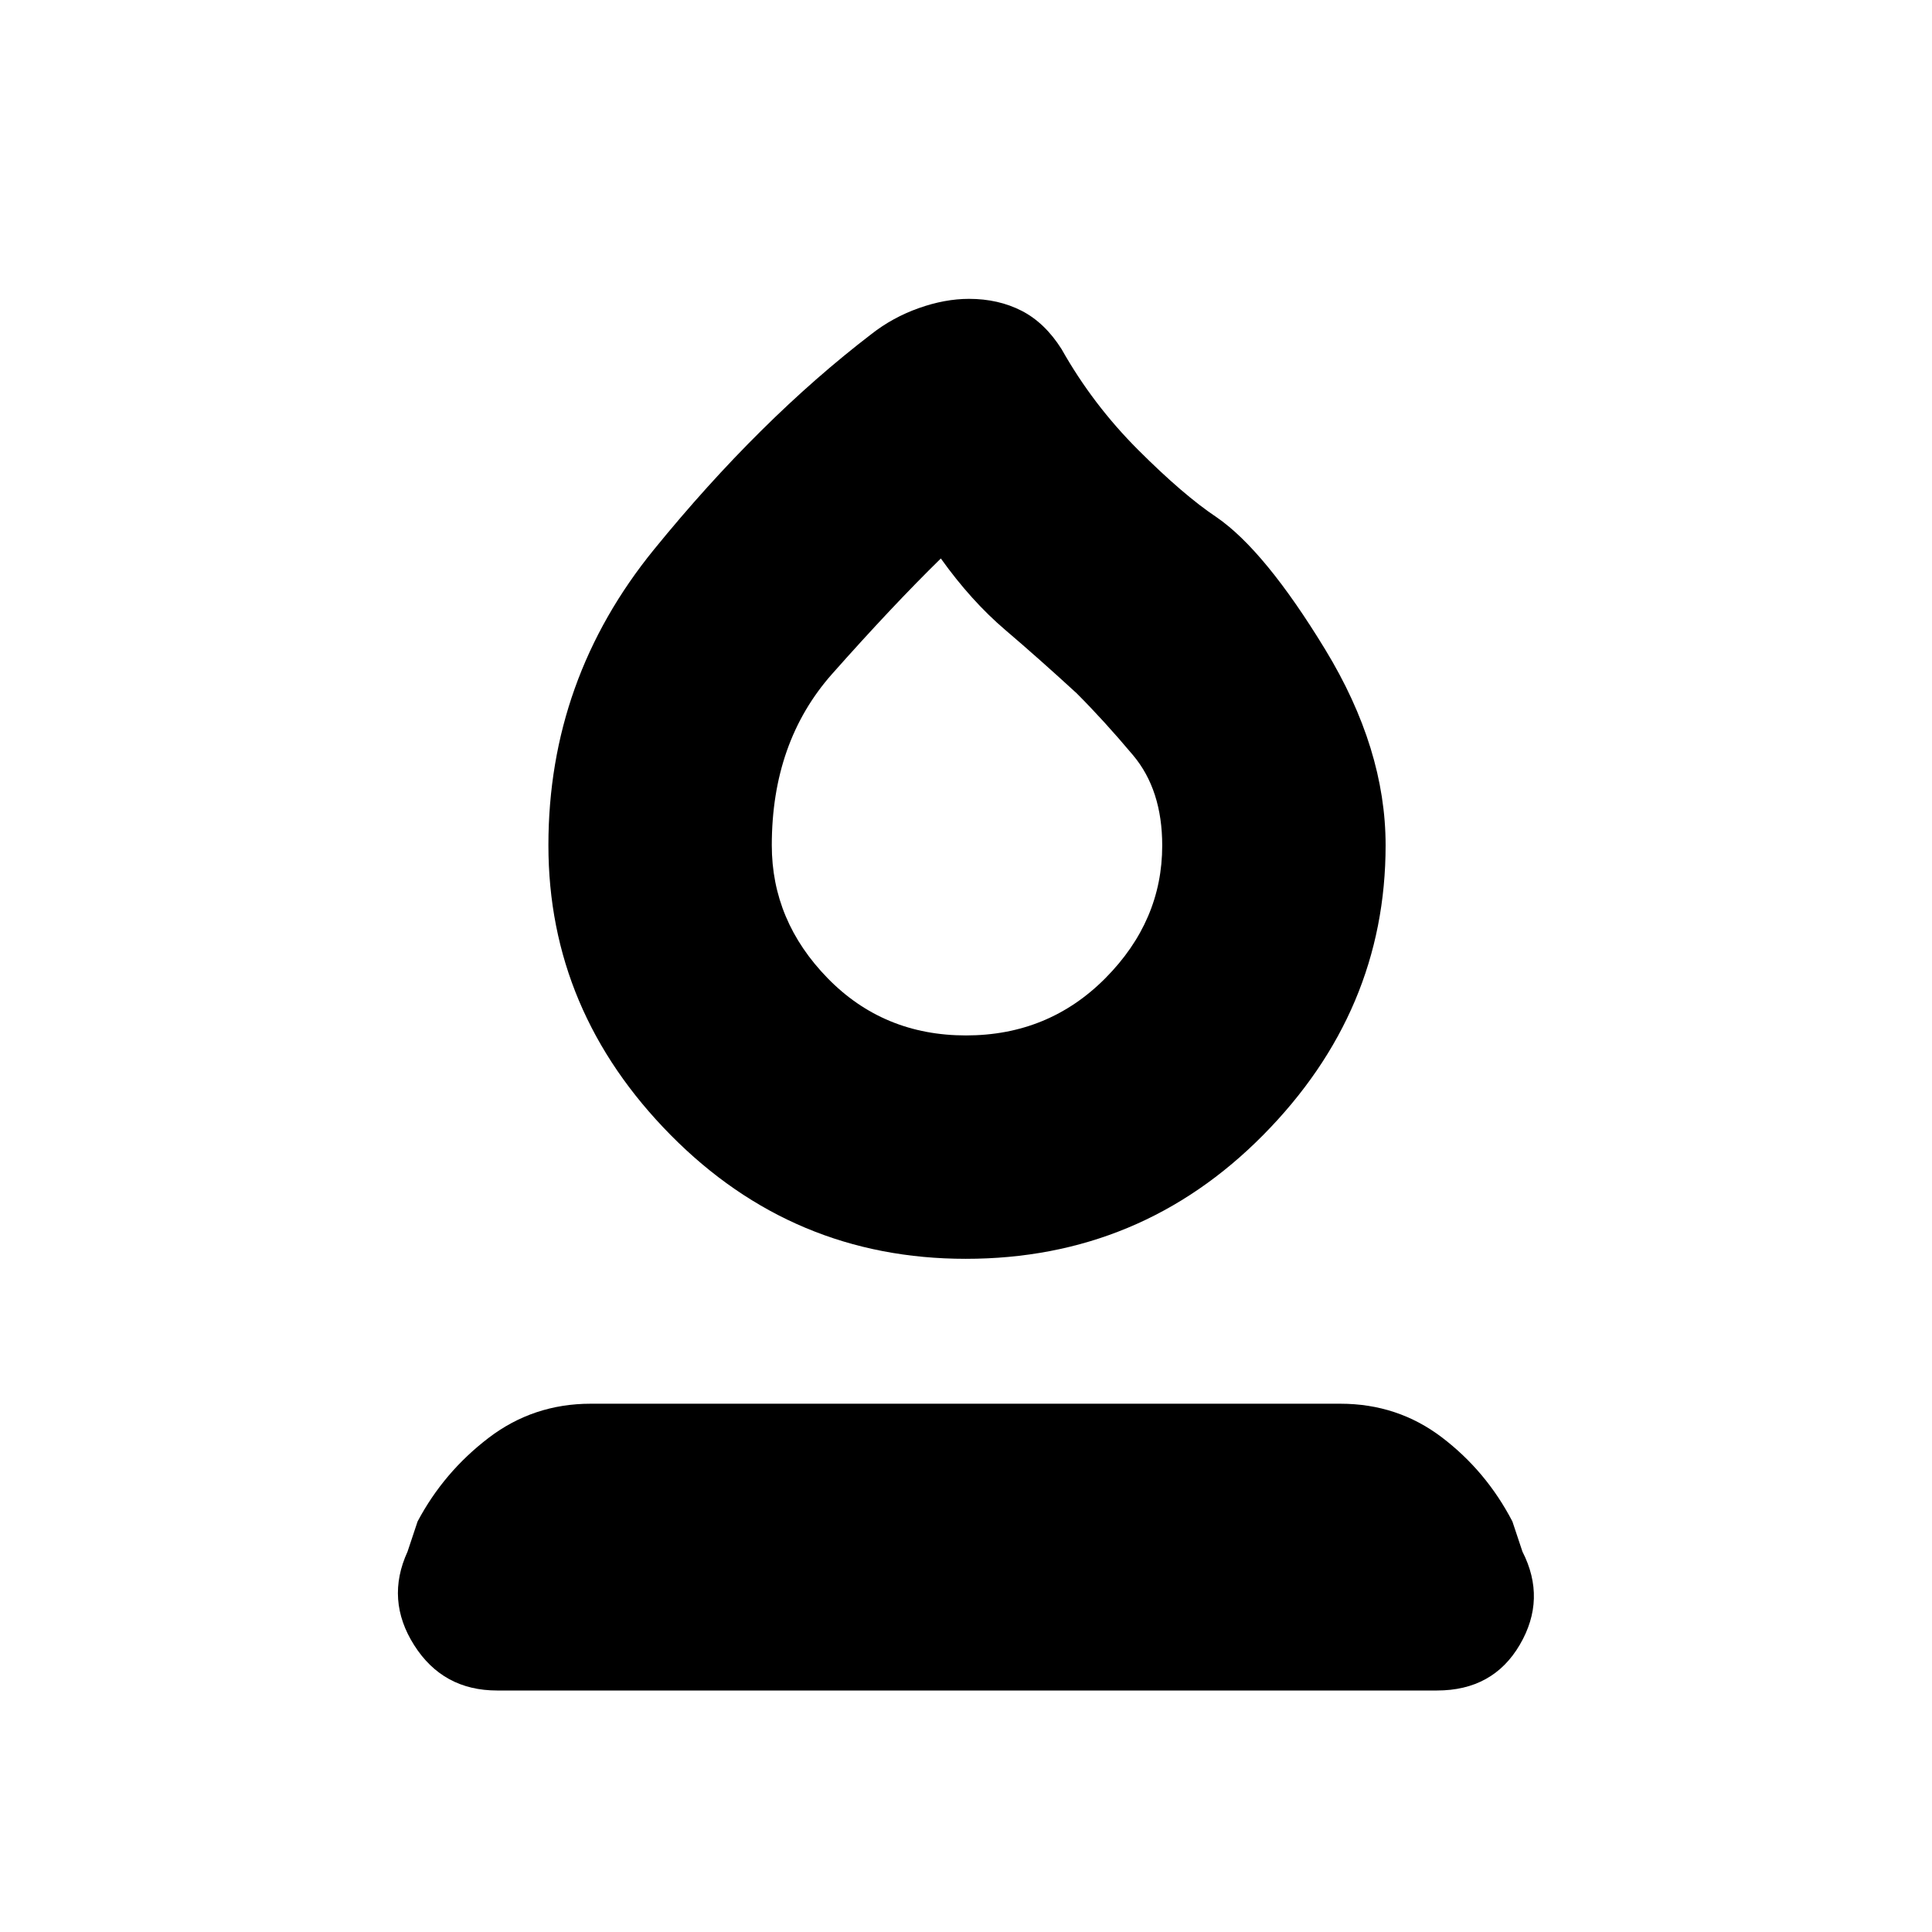 <svg xmlns="http://www.w3.org/2000/svg" height="20" viewBox="0 -960 960 960" width="20"><path d="M479.91-334.5q-85.91 0-146.66-61.5T272.5-540q0-82.5 52.5-147t108-107q10.5-8.25 23.5-12.88 13-4.62 25-4.62 14.55 0 26.13 5.92 11.57 5.93 19.87 19.08 15.5 27.5 38 50t39 33.5q24 16.5 54 65.75t30 97.25q0 82.5-60.84 144t-147.75 61.5Zm.09-111q41 0 69.25-28.44 28.25-28.45 28.25-65.91 0-27.65-14.5-44.9t-28-30.75q-18.5-17-35.5-31.5t-32-35.5q-24 23.5-54 57.34-30 33.83-30 85.16 0 37.61 27.75 66.06Q439-445.5 480-445.5Zm1-118ZM247-120q-26.89 0-41.19-22.5-14.31-22.51-3.31-46.5l5-15q13-24.5 35.25-41.5t50.77-17h372.46q28.52 0 50.52 16.75 22 16.75 35 41.75l5 15q12 23.5-1.31 46.25Q741.89-120 714-120H247Z"/></svg>